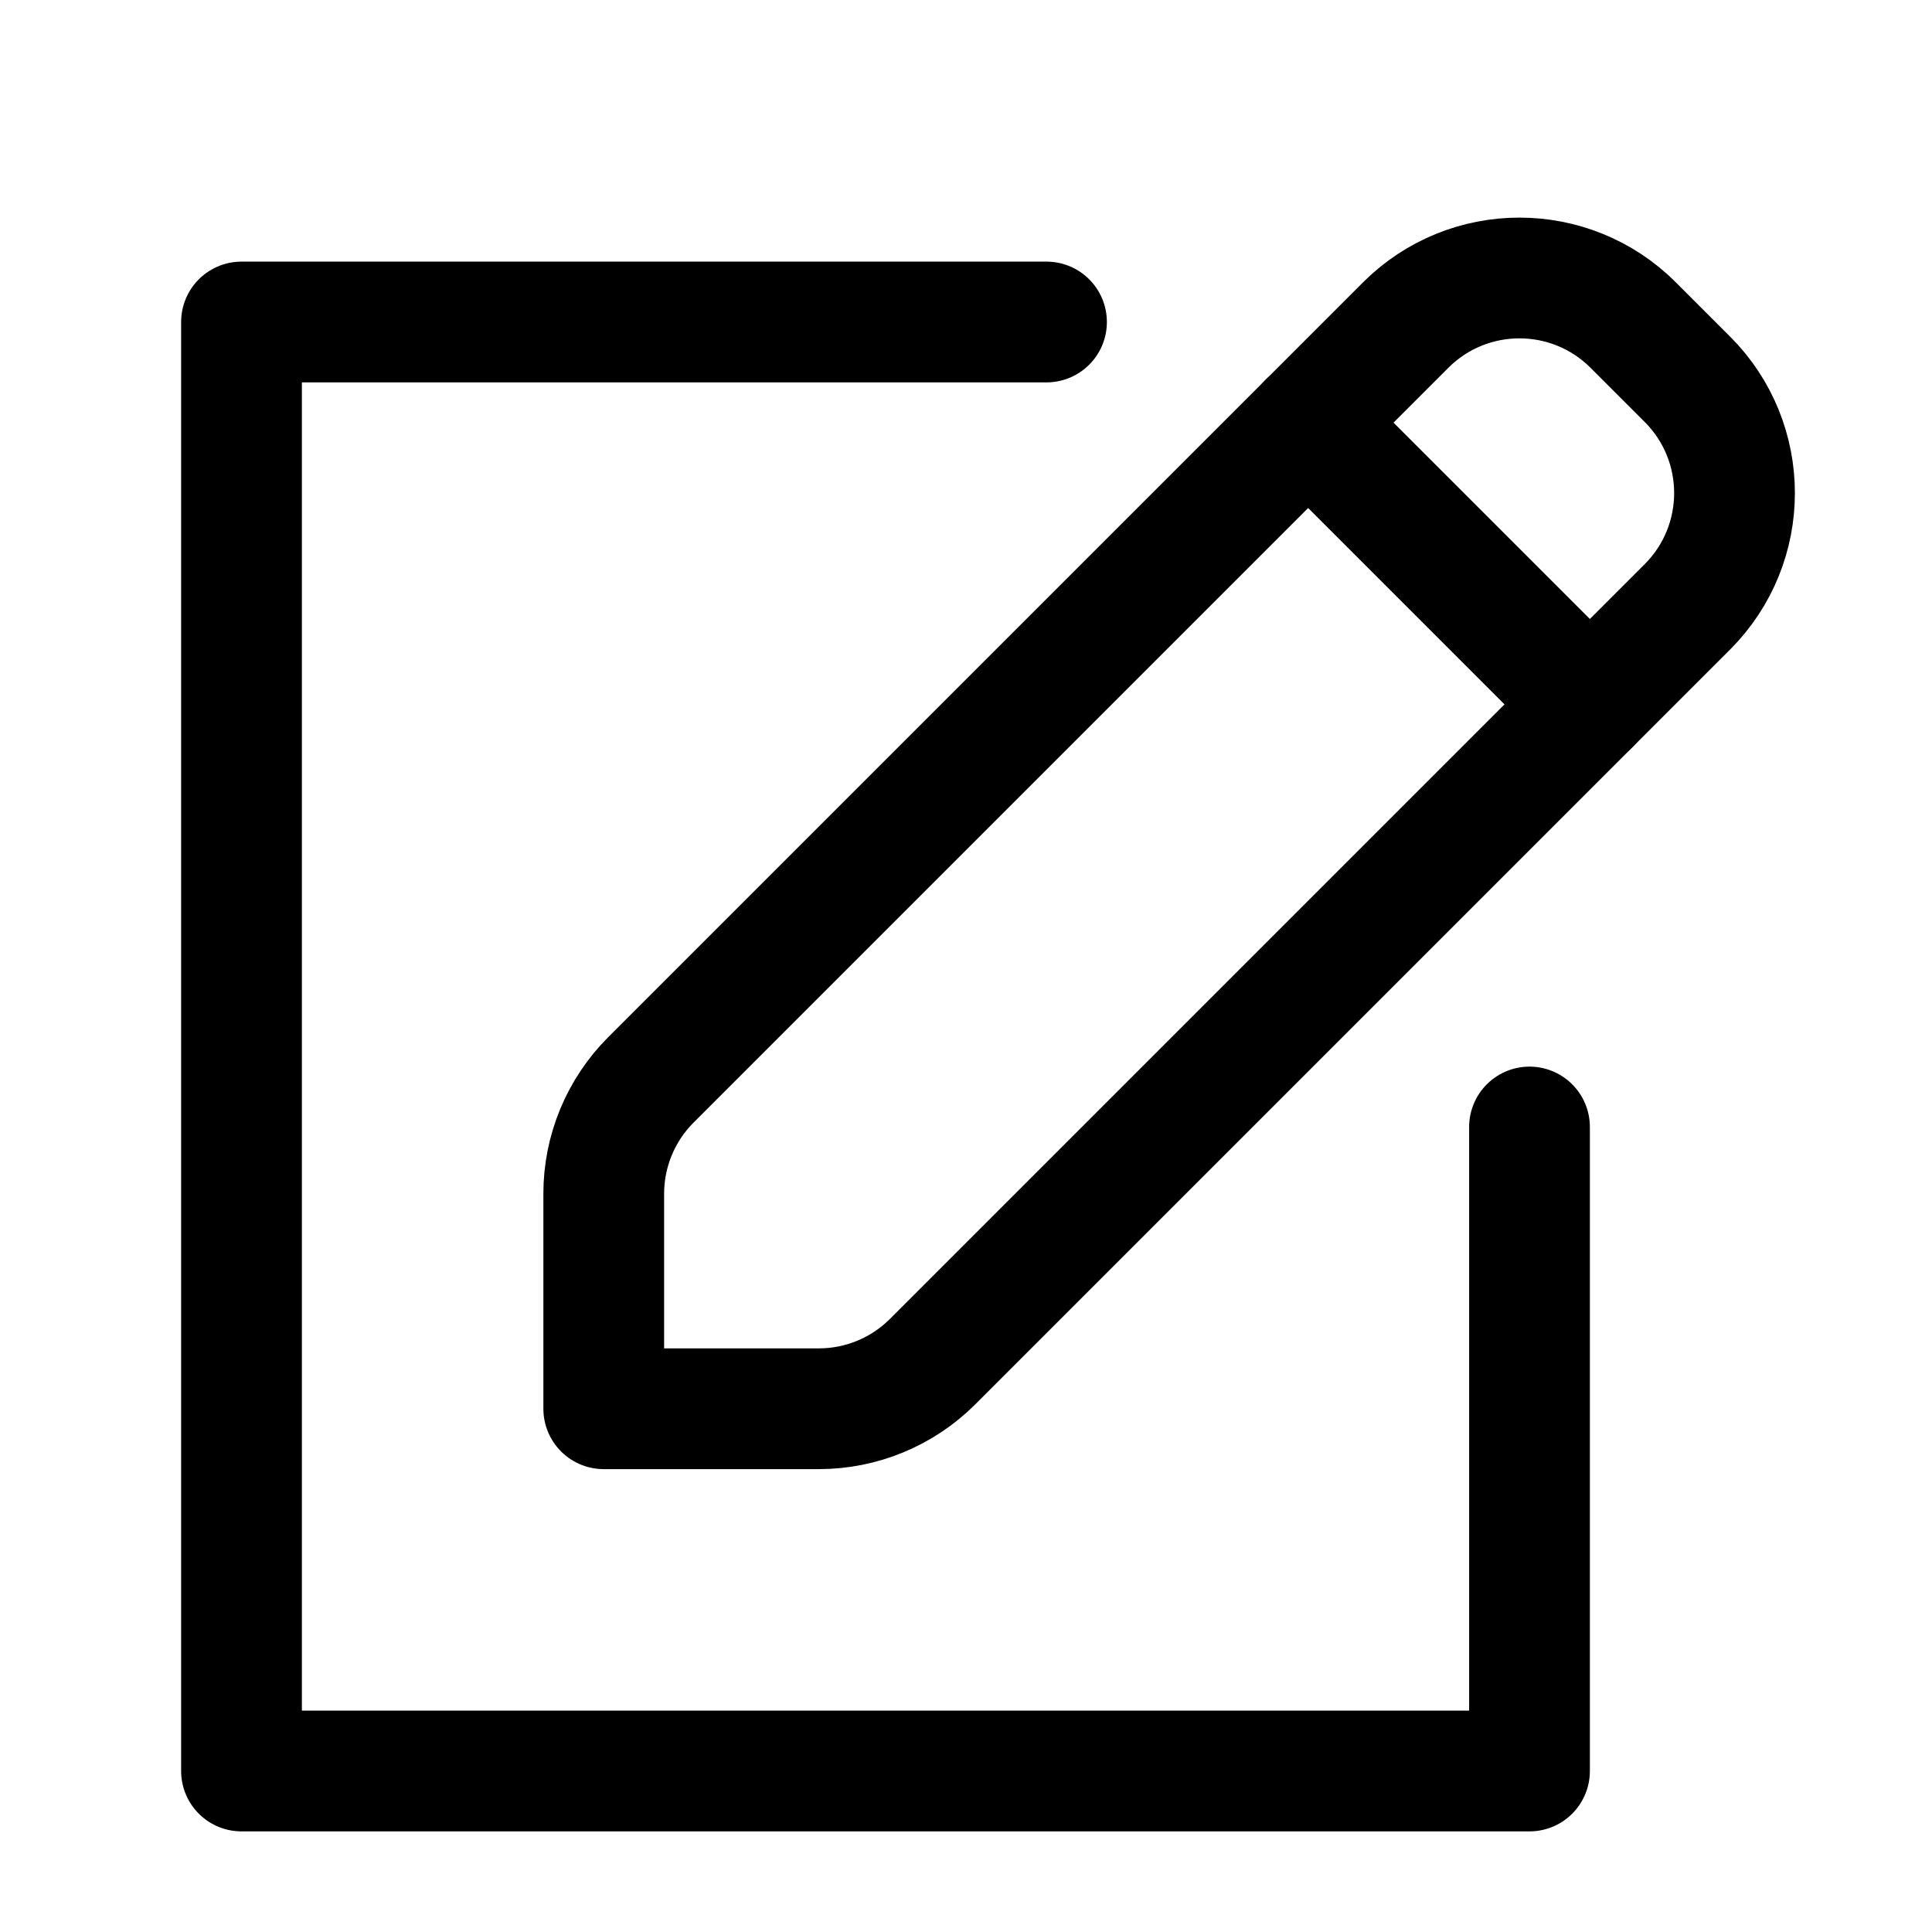 <svg role="img" xmlns="http://www.w3.org/2000/svg" width="48px" height="48px" viewBox="0 0 24 24" aria-labelledby="newIconTitle" stroke="black" stroke-width="1.5" stroke-linecap="round" stroke-linejoin="round" fill="none" color="black"> <title id="newIconTitle">New</title> <path d="M19 14V22H3V4H13"/> <path d="M17.461 4.039C18.242 3.258 19.508 3.258 20.289 4.039L20.961 4.711C21.742 5.492 21.742 6.758 20.961 7.539L11.586 16.914C11.211 17.289 10.702 17.5 10.172 17.5L7.5 17.5L7.5 14.828C7.5 14.298 7.711 13.789 8.086 13.414L17.461 4.039Z"/> <path d="M16.25 5.25L19.75 8.75"/> </svg>